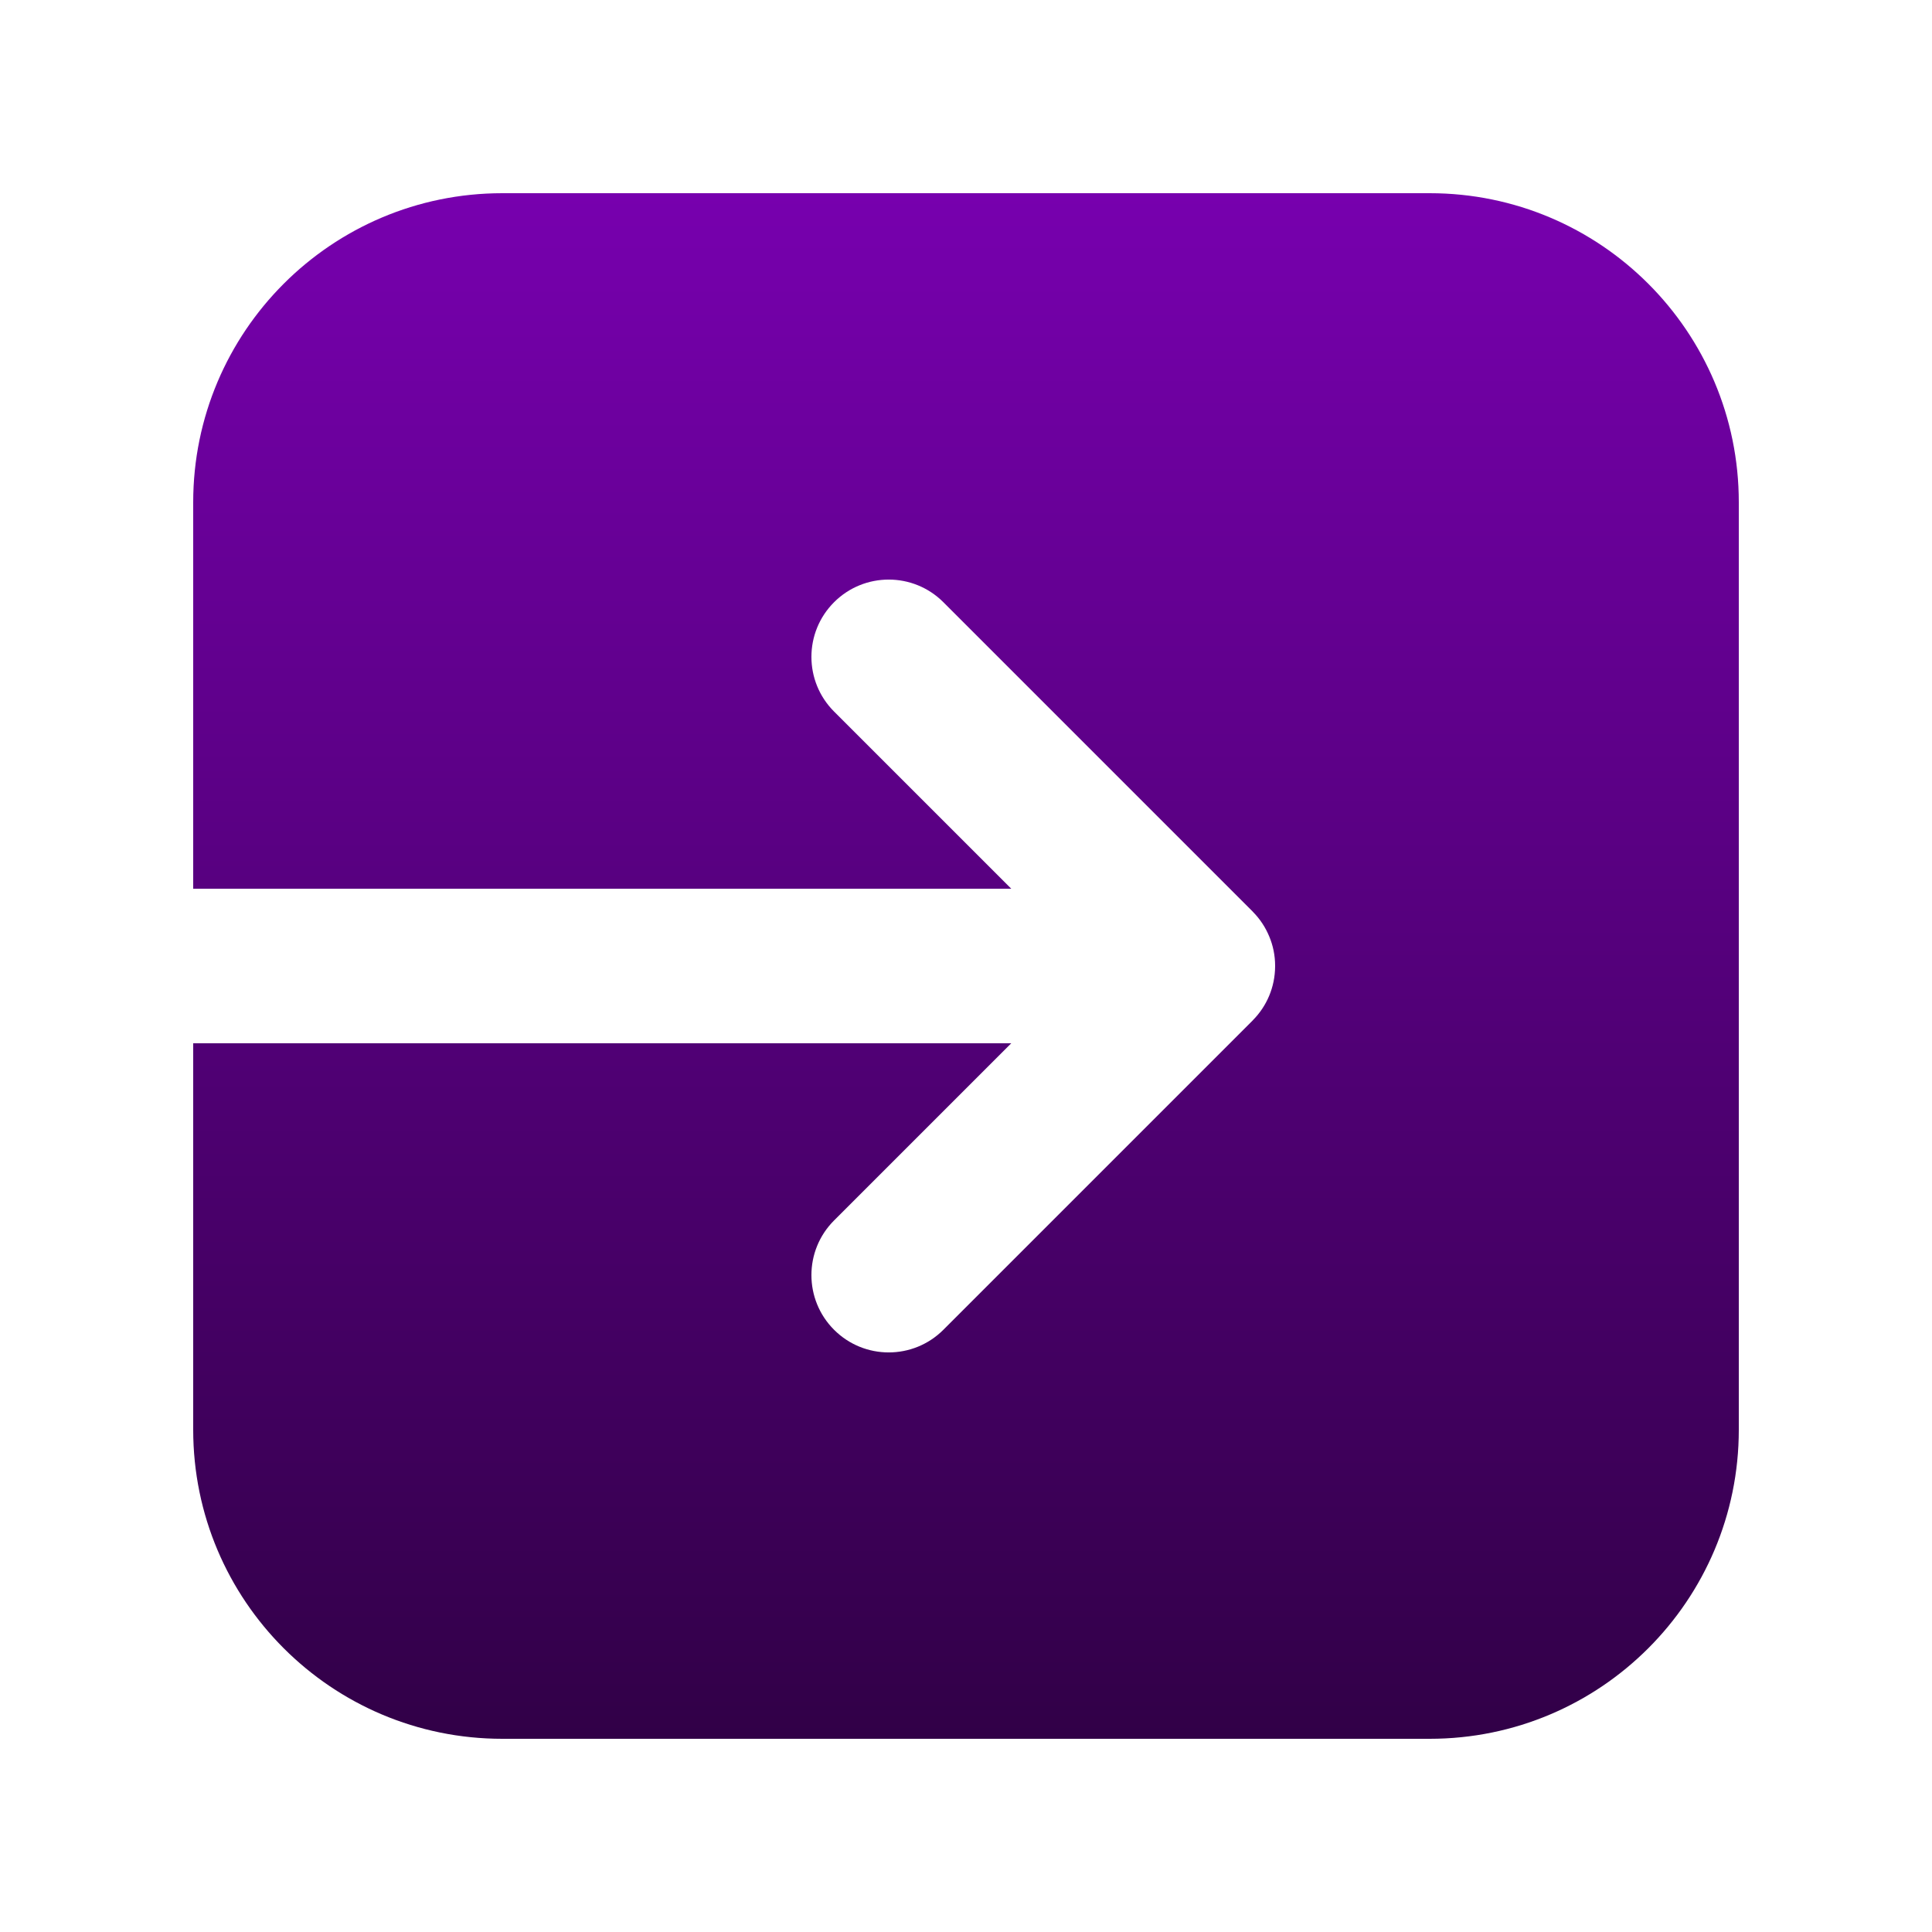 <svg width="24" height="24" viewBox="0 0 24 24" fill="none" xmlns="http://www.w3.org/2000/svg">
<path d="M6.24 2.4C4.119 2.4 2.4 4.119 2.4 6.24V11.04H12.562L10.361 8.839C9.986 8.464 9.986 7.856 10.361 7.481C10.736 7.106 11.344 7.106 11.719 7.481L15.558 11.32L15.565 11.328C15.654 11.418 15.721 11.522 15.767 11.633C15.814 11.745 15.84 11.868 15.84 11.997V12V12.003C15.839 12.264 15.735 12.5 15.565 12.672L15.558 12.68L11.719 16.519C11.344 16.894 10.736 16.894 10.361 16.519C9.986 16.144 9.986 15.536 10.361 15.161L12.562 12.96H2.4V17.76C2.4 19.881 4.119 21.6 6.24 21.6H17.76C19.881 21.6 21.6 19.881 21.6 17.76V6.24C21.6 4.119 19.881 2.4 17.76 2.4H6.24Z" fill="url(#paint0_linear_104_2506)"/>
<defs>
<linearGradient id="paint0_linear_104_2506" x1="8.227" y1="2.4" x2="8.227" y2="21.6" gradientUnits="userSpaceOnUse">
<stop stop-color="#7700AE"/>
<stop offset="1" stop-color="#310047"/>
</linearGradient>
</defs>
</svg>
